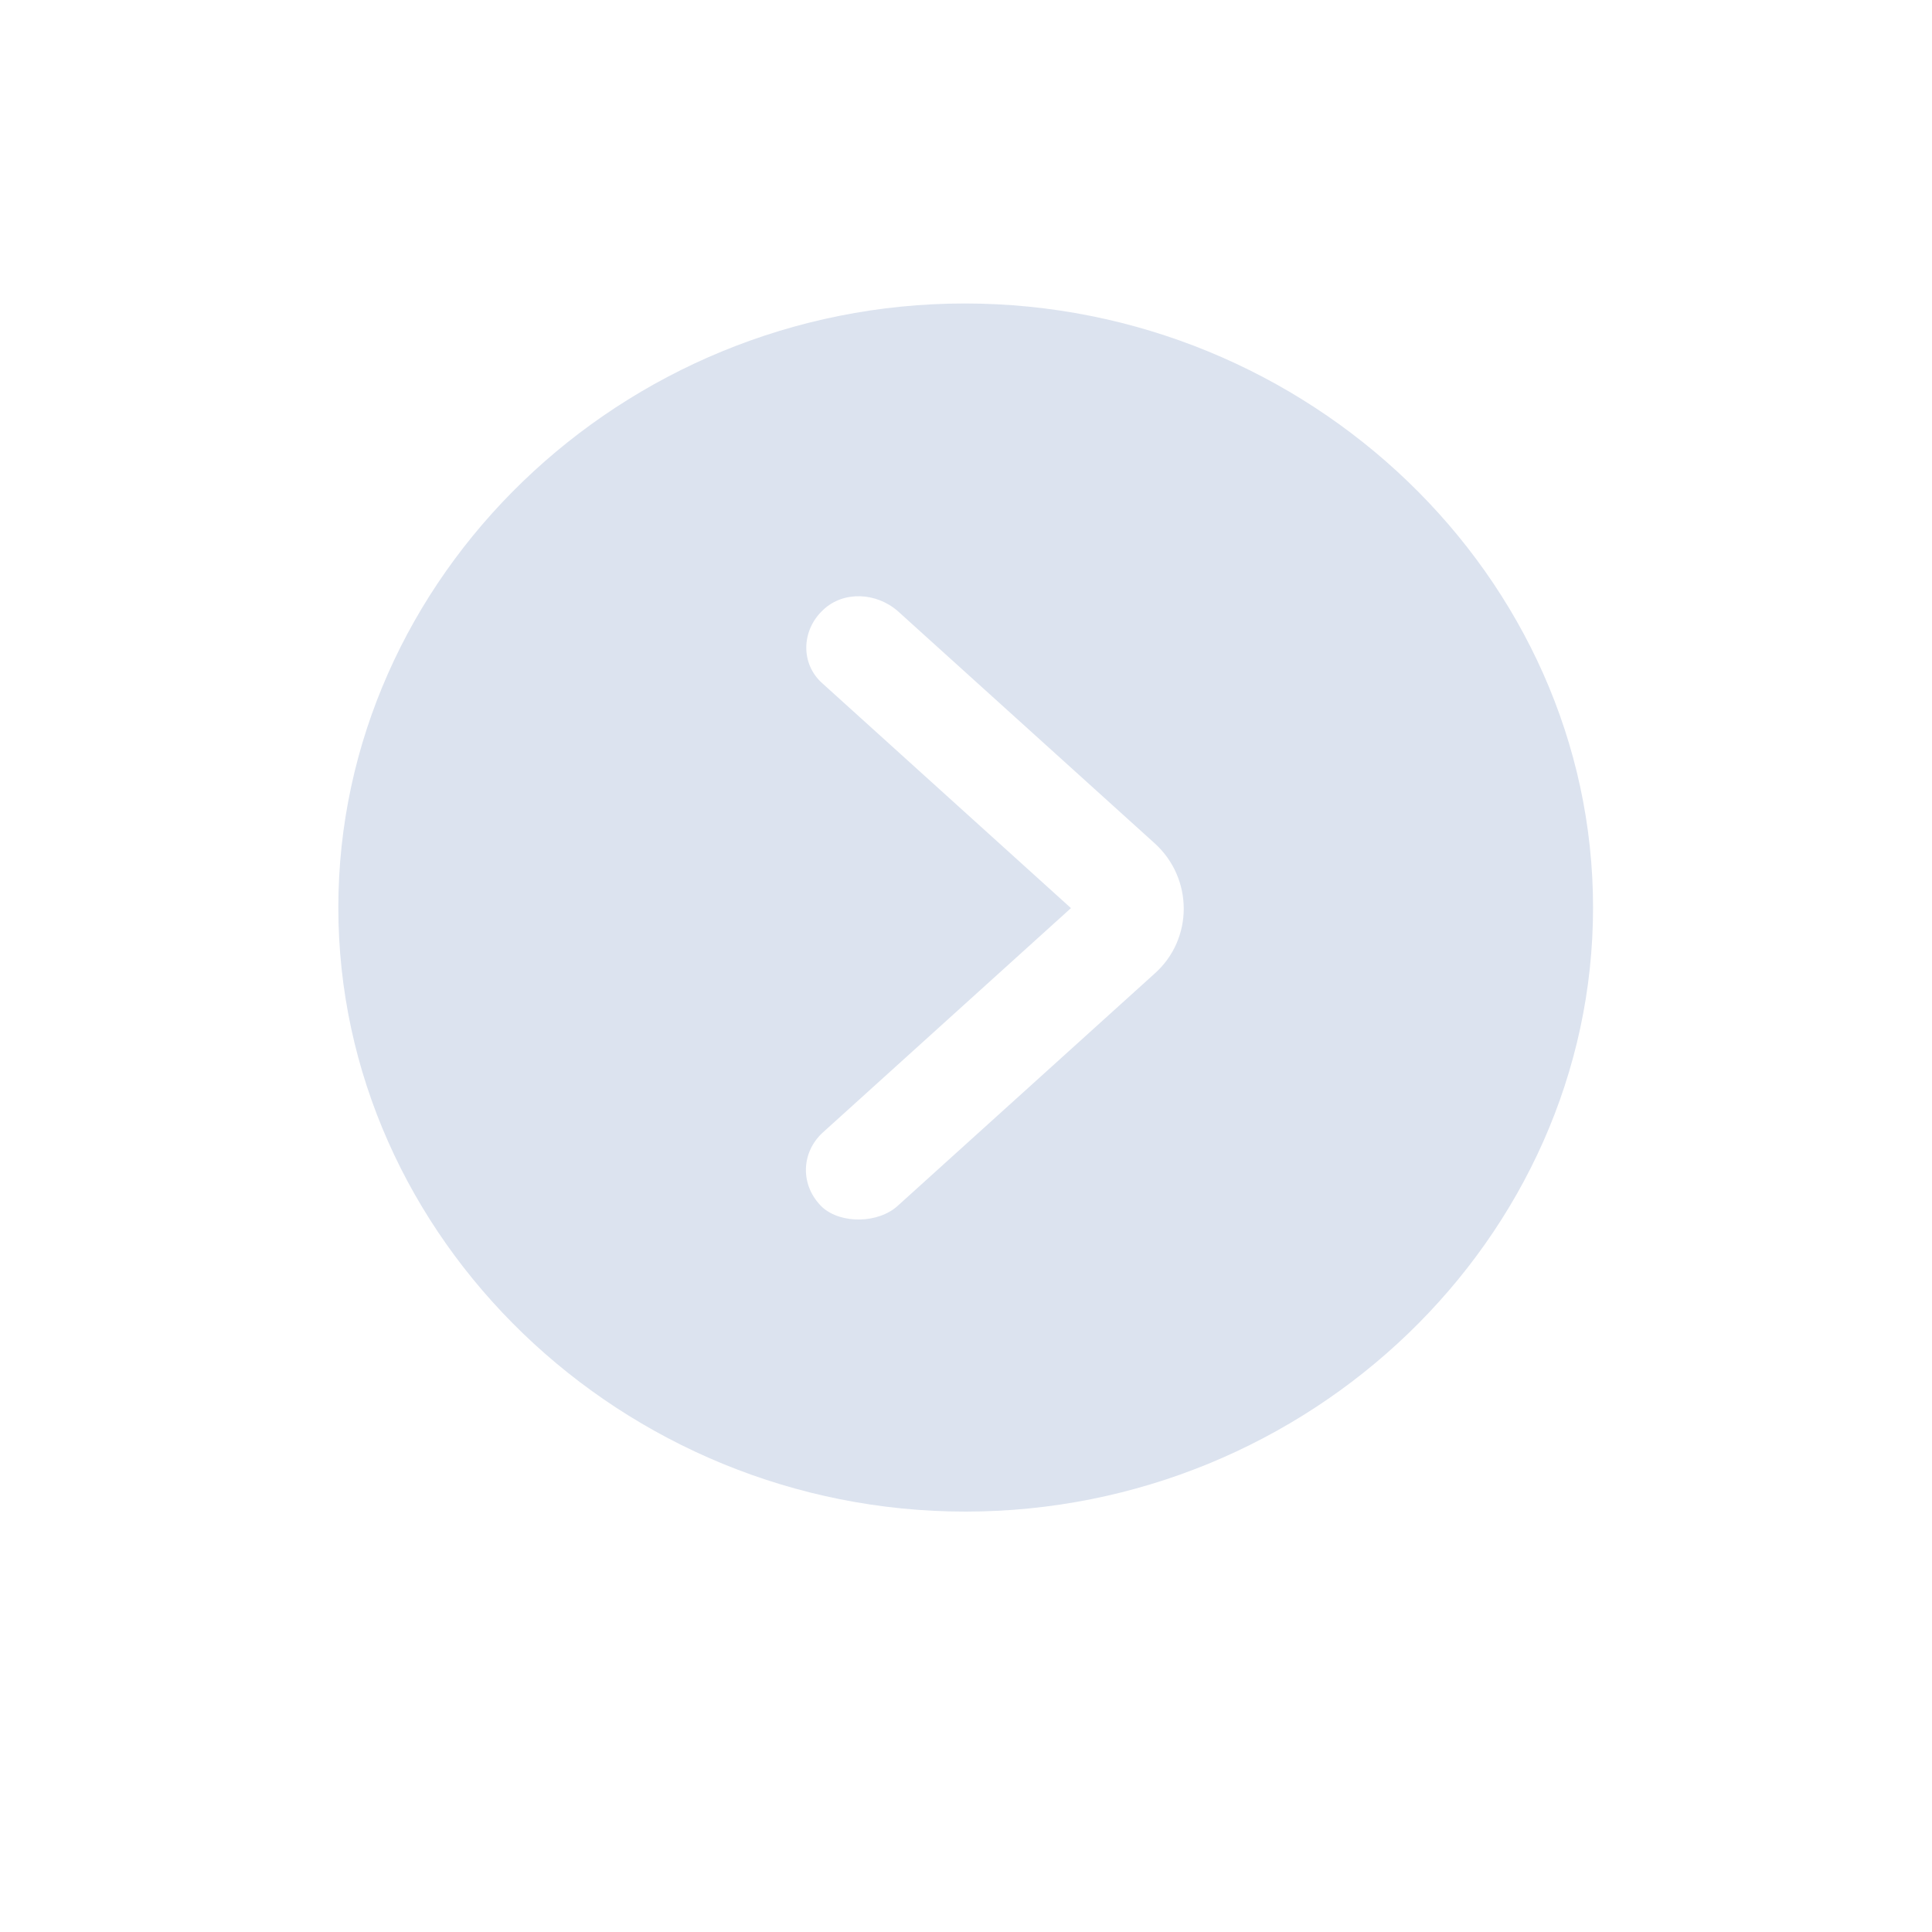<svg width="25" height="25" viewBox="0 0 25 25" fill="none" xmlns="http://www.w3.org/2000/svg">
<path d="M12.492 19.56C16.942 19.56 20.614 16.022 20.614 11.744C20.614 7.465 16.934 3.927 12.484 3.927C8.043 3.927 4.378 7.465 4.378 11.744C4.378 16.022 8.05 19.56 12.492 19.56ZM10.64 15.621C10.35 15.342 10.366 14.918 10.64 14.661L13.858 11.751L10.64 8.841C10.358 8.591 10.366 8.153 10.656 7.888C10.915 7.646 11.339 7.662 11.621 7.911L14.941 10.912C15.443 11.366 15.443 12.152 14.941 12.598L11.621 15.599C11.37 15.833 10.883 15.841 10.64 15.621Z" fill="#DCE3EF"/>
</svg>

